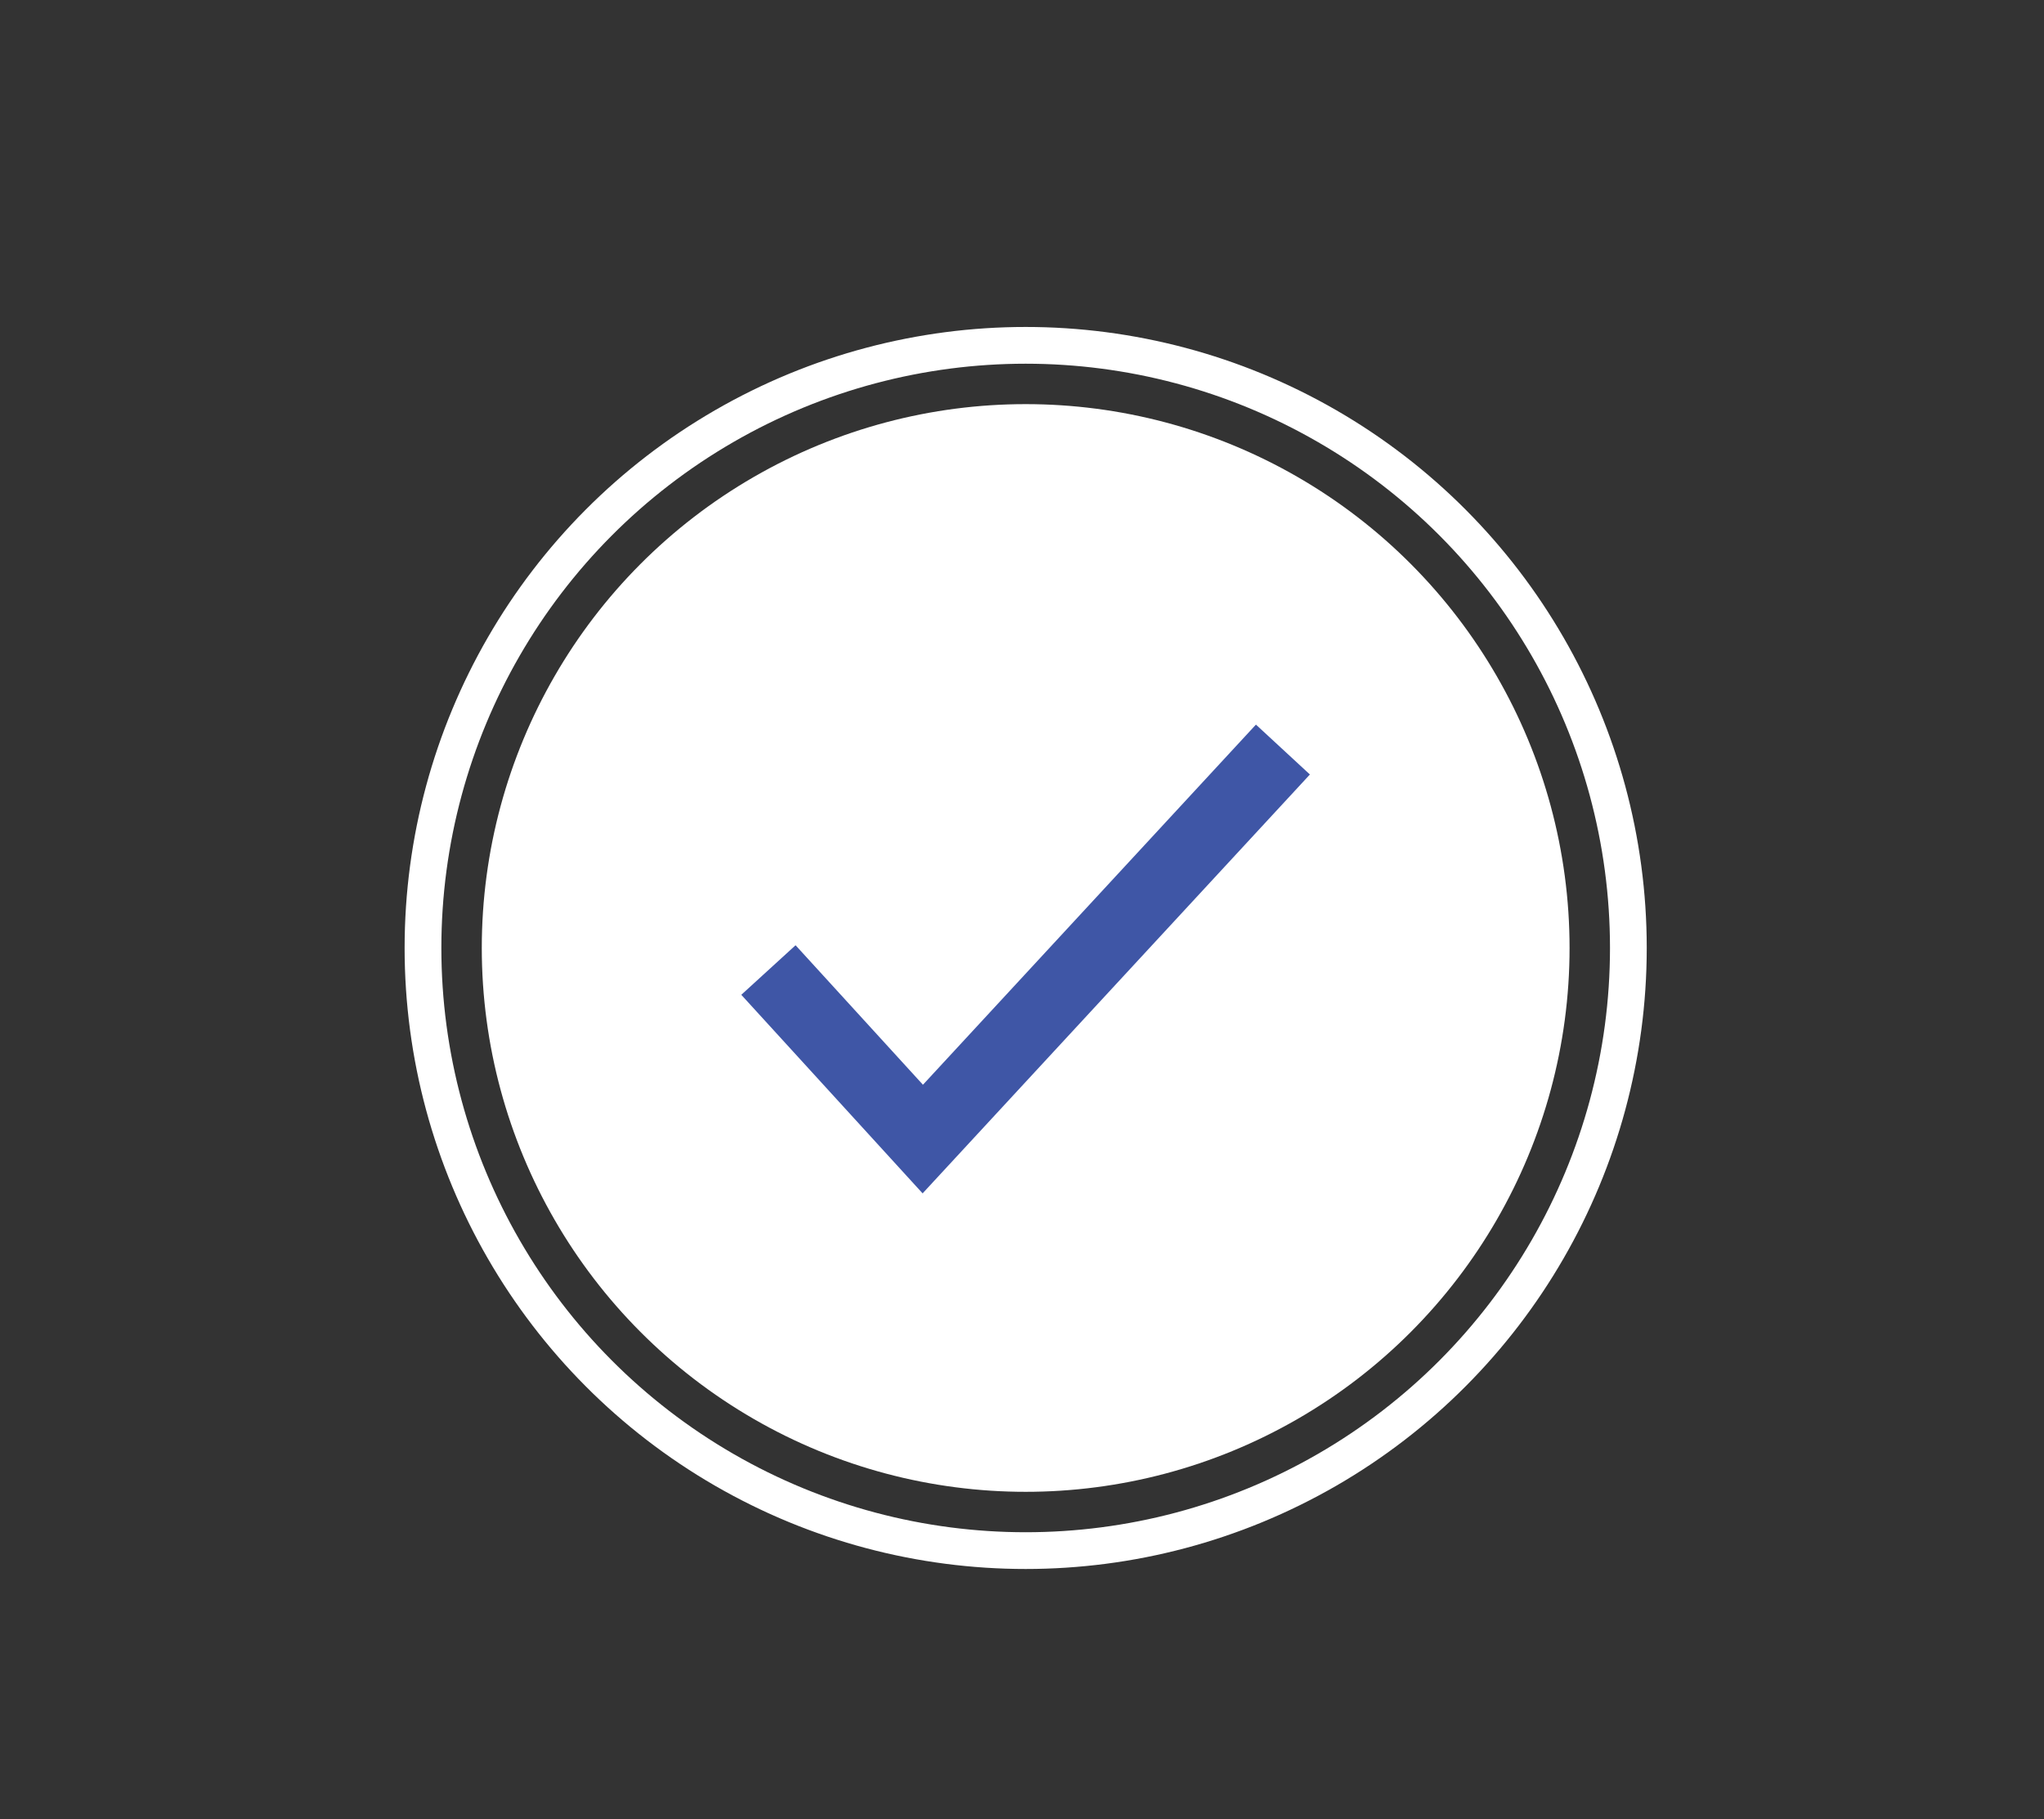 <svg id="Layer_1" data-name="Layer 1" xmlns="http://www.w3.org/2000/svg" xmlns:xlink="http://www.w3.org/1999/xlink" viewBox="0 0 278.1 247.56"><rect x="0" y="0" width="278.1" height="247.56" fill="#333333" stroke="none"/><defs><style>.cls-1,.cls-4,.cls-7{fill:none;}.cls-2{clip-path:url(#clip-path);}.cls-3{clip-path:url(#clip-path-2);}.cls-4{stroke:#fff;stroke-width:5px;}.cls-4,.cls-7{stroke-miterlimit:10;}.cls-5{clip-path:url(#clip-path-3);}.cls-6{fill:#fff;}.cls-7{stroke:#3f56a6;stroke-width:10px;}</style><clipPath id="clip-path"><circle class="cls-1" cx="-162.64" cy="128.49" r="74"/></clipPath><clipPath id="clip-path-2"><rect class="cls-1" x="-48.45" y="-105.01" width="375" height="667"/></clipPath><clipPath id="clip-path-3"><circle class="cls-1" cx="139.55" cy="128.99" r="74"/></clipPath></defs><title>Silica_success_icon</title><g class="cls-3"><circle class="cls-4" cx="139.55" cy="128.99" r="82"/></g><g class="cls-5"><g class="cls-3"><rect class="cls-6" x="60.55" y="49.99" width="158" height="158"/></g></g><g class="cls-3"><polyline class="cls-7" points="104.55 131.99 125.55 154.99 174.55 101.99"/></g></svg>
